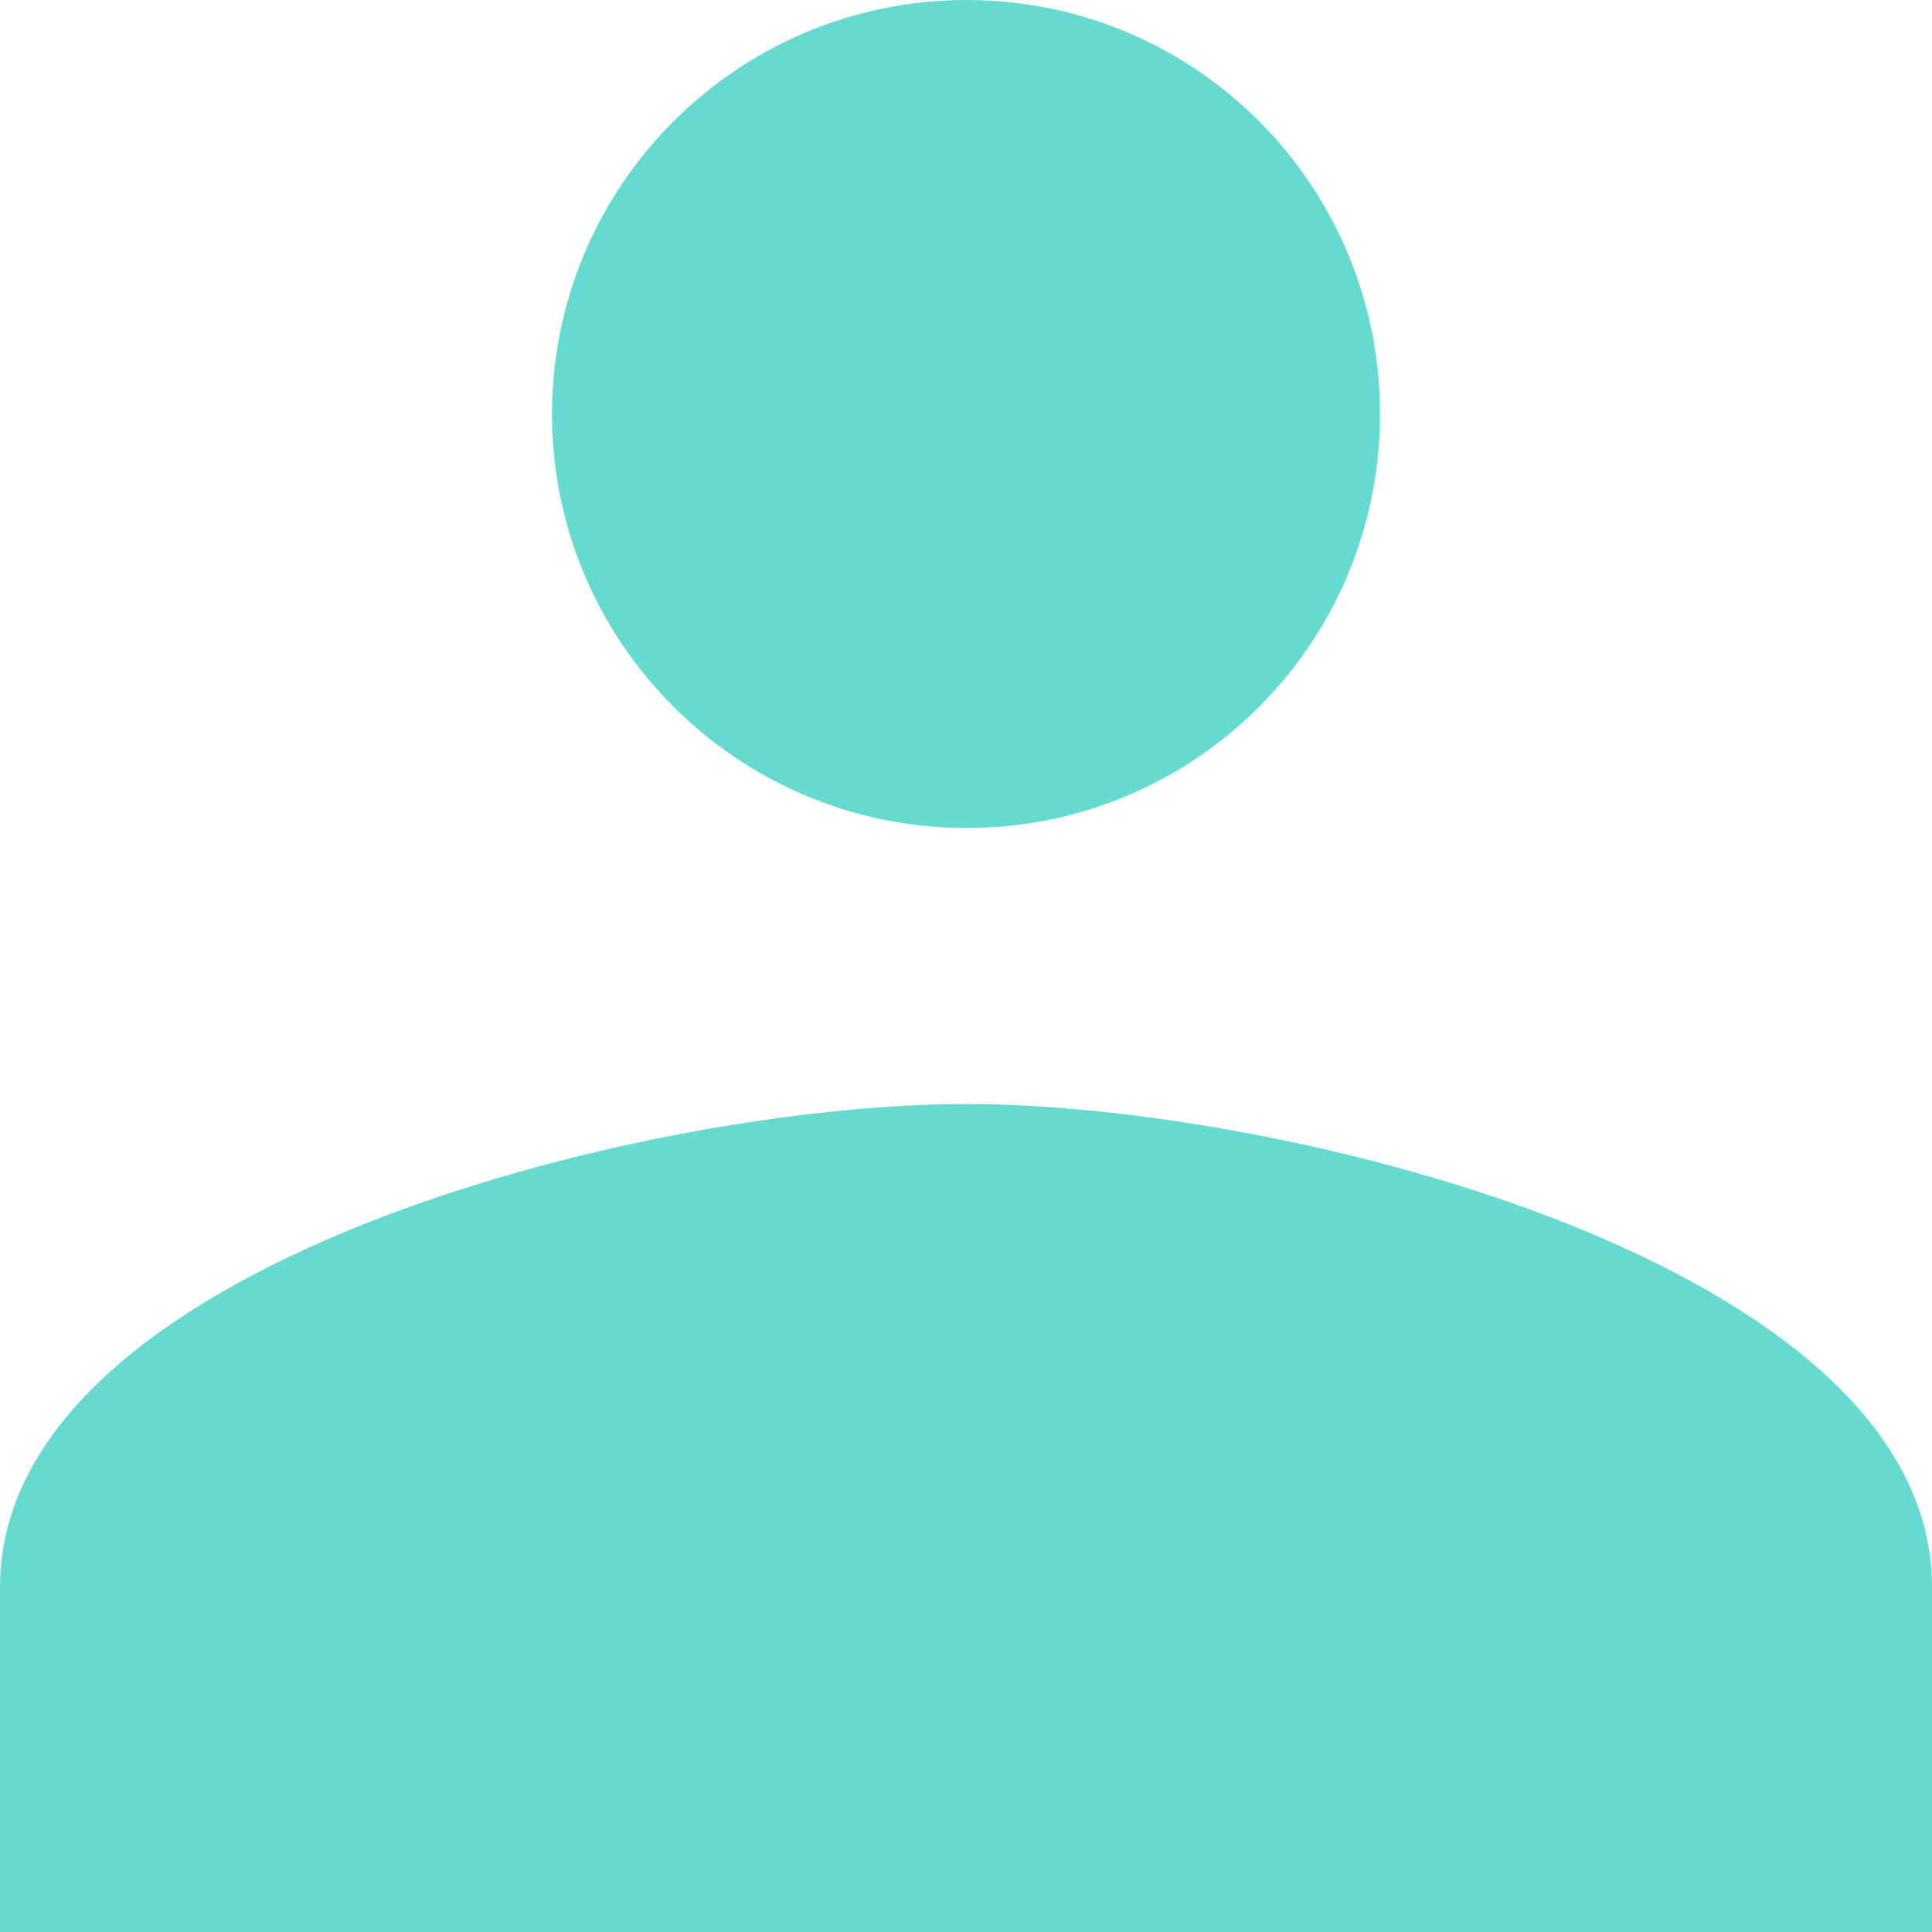 <svg xmlns="http://www.w3.org/2000/svg" width="28" height="28" viewBox="0 0 28 28">
  <g fill="#65DAD0" fill-rule="evenodd">
    <path d="M14.001 16C9.335 16 0 18.334 0 23.001L0 28 28 28 28 23.001C28 18.334 18.669 16 14.001 16M14.009 0C10.692 0 8 2.69 8 6.001 8 9.312 10.692 12 14.009 12 17.328 12 20 9.312 20 6.001 20 2.69 17.328 0 14.009 0"/>
  </g>
</svg>
